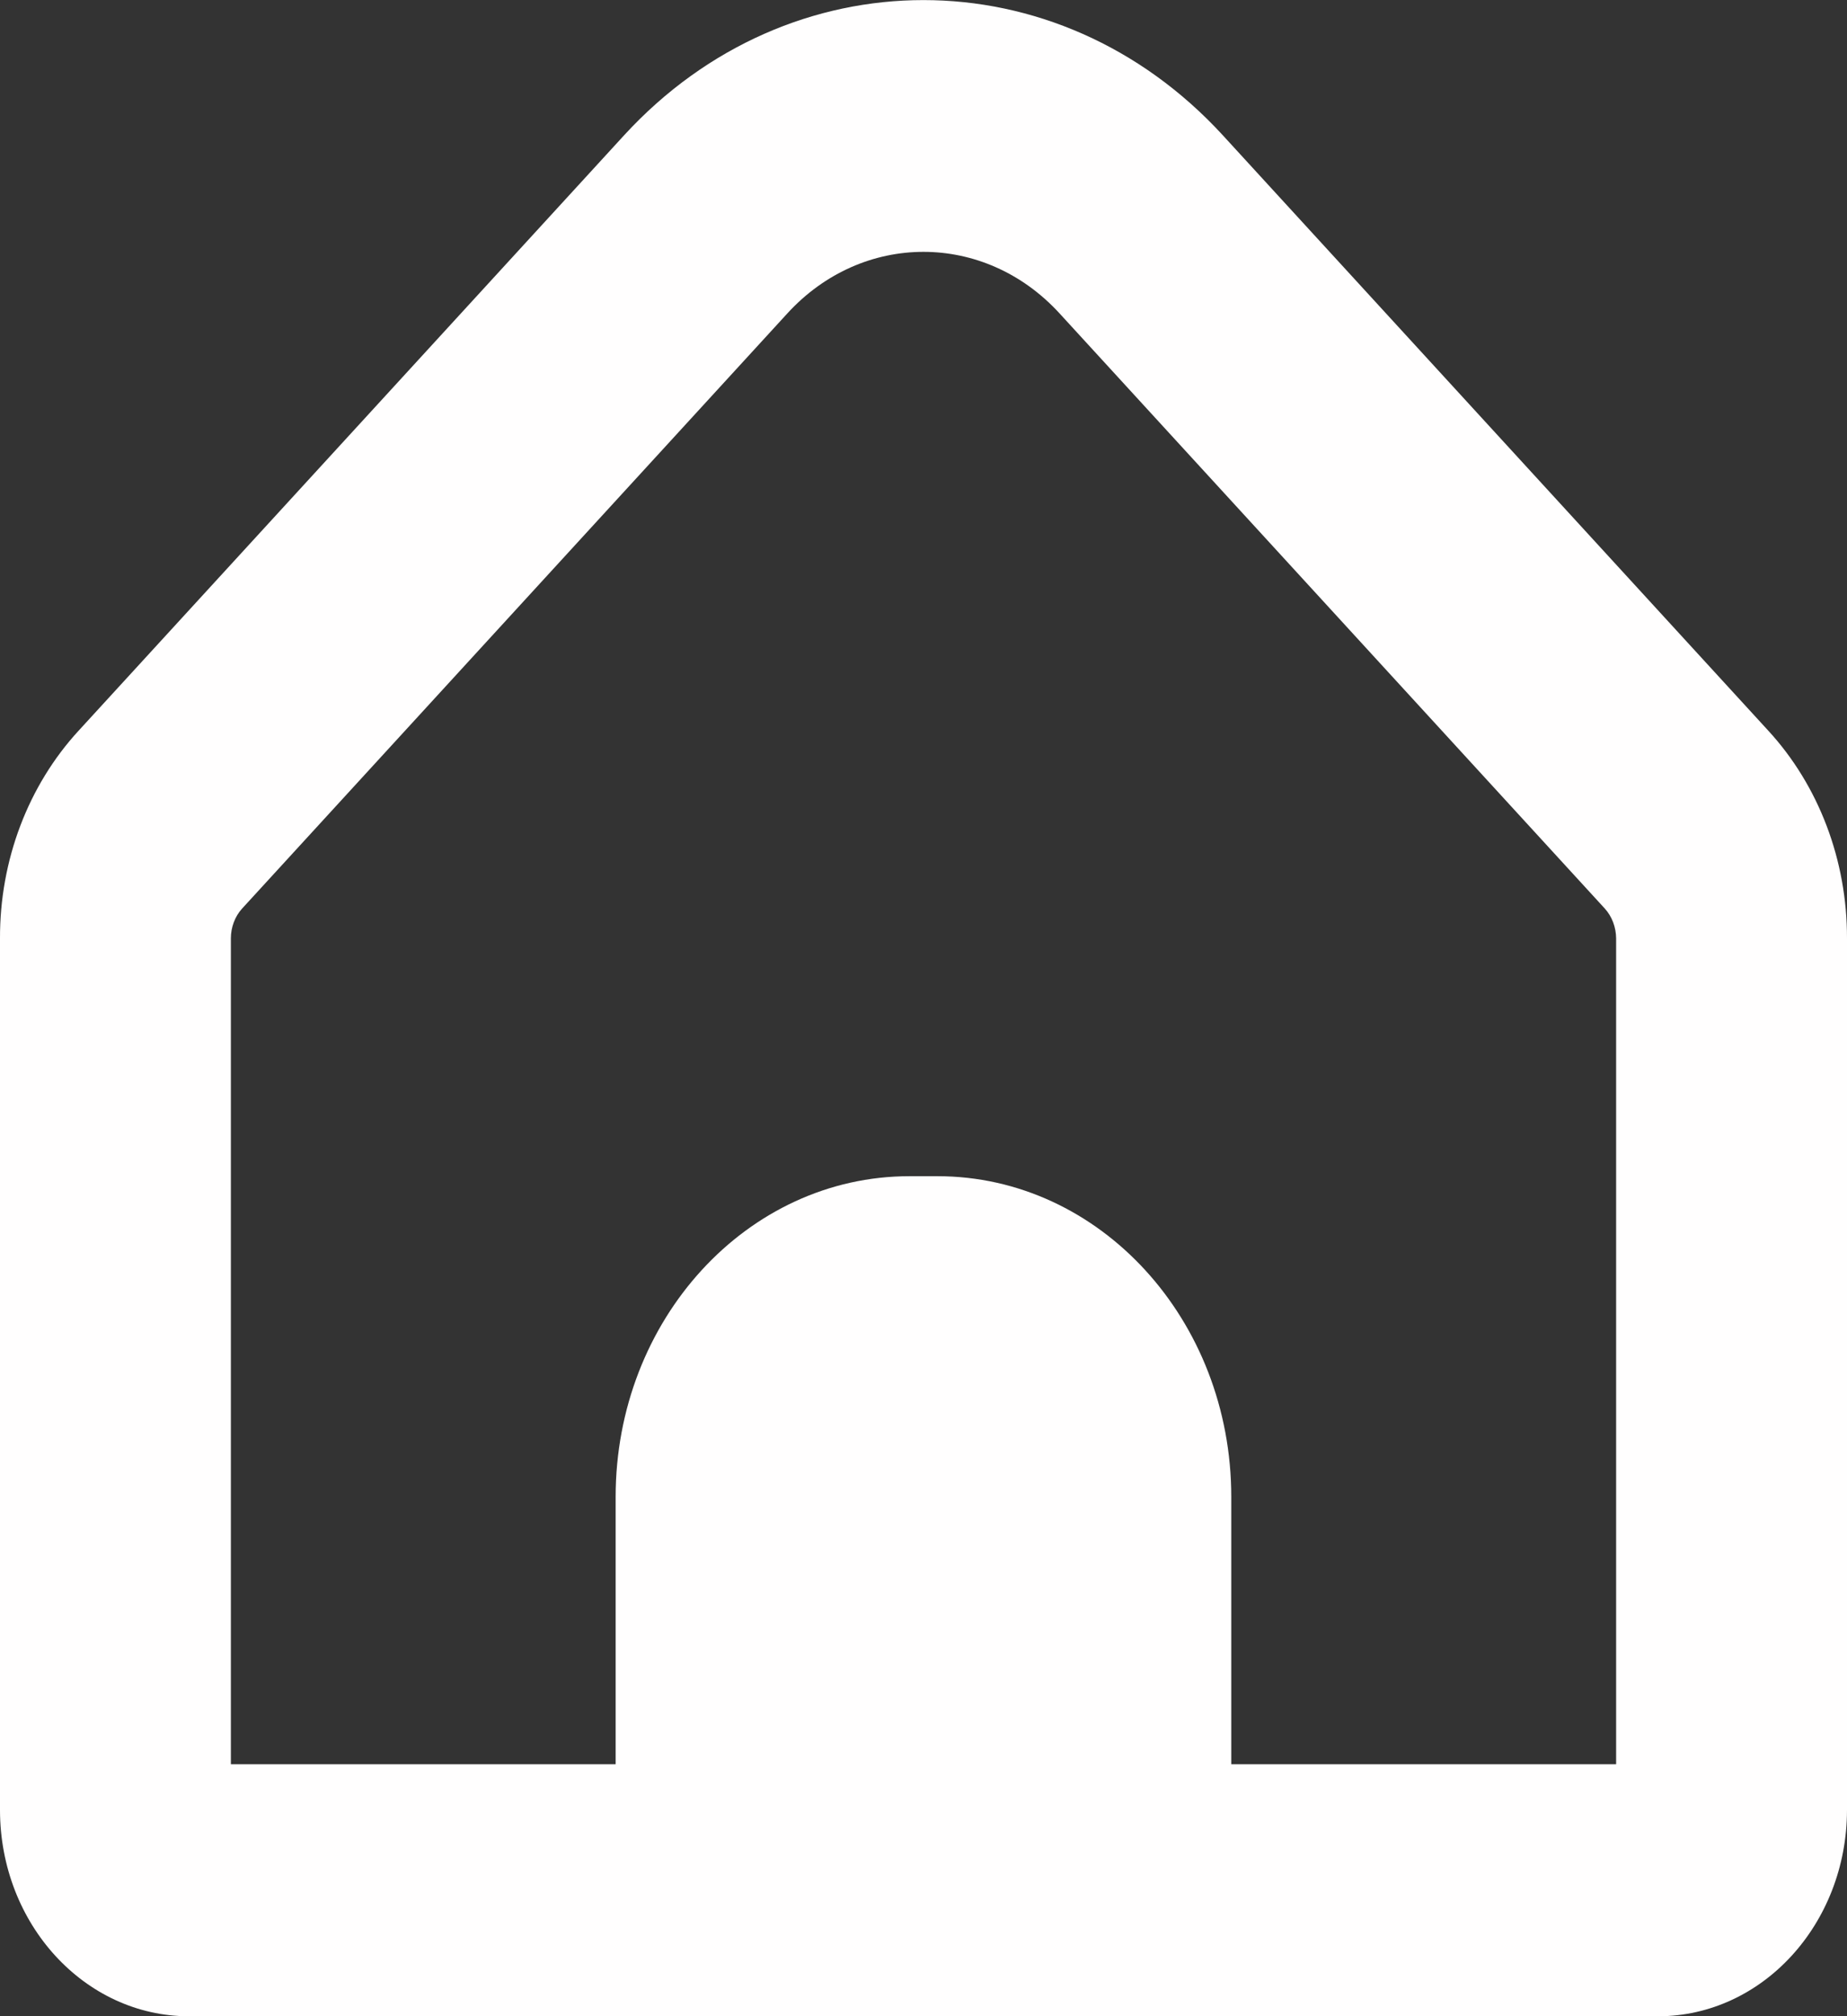 <svg width="22" height="24" viewBox="0 0 22 24" fill="none" xmlns="http://www.w3.org/2000/svg">
<rect x="0" y="0" width="22" height="24" fill="#333333" stroke="none"/>
<path d="M21.06 8.695L14.564 1.609C12.594 -0.535 9.405 -0.535 7.435 1.609L0.939 8.695C0.335 9.35 -0.003 10.241 -0 11.17V21.548C0.002 22.903 1.008 24 2.25 24.001H19.749C20.991 24 21.997 22.903 22 21.548V11.17C22.002 10.241 21.664 9.35 21.06 8.695ZM19.25 21.001H14.666V17.819C14.666 15.71 13.099 14.001 11.166 14.001H10.833C8.9 14.001 7.333 15.71 7.333 17.819V21.001H2.75V11.17C2.75 11.038 2.798 10.91 2.883 10.816L9.379 3.73C10.274 2.754 11.725 2.754 12.62 3.73C12.62 3.73 12.62 3.73 12.62 3.73L19.116 10.816C19.201 10.91 19.249 11.038 19.25 11.17V21.001H19.25Z" fill="#FFFEFE"/>
</svg>
